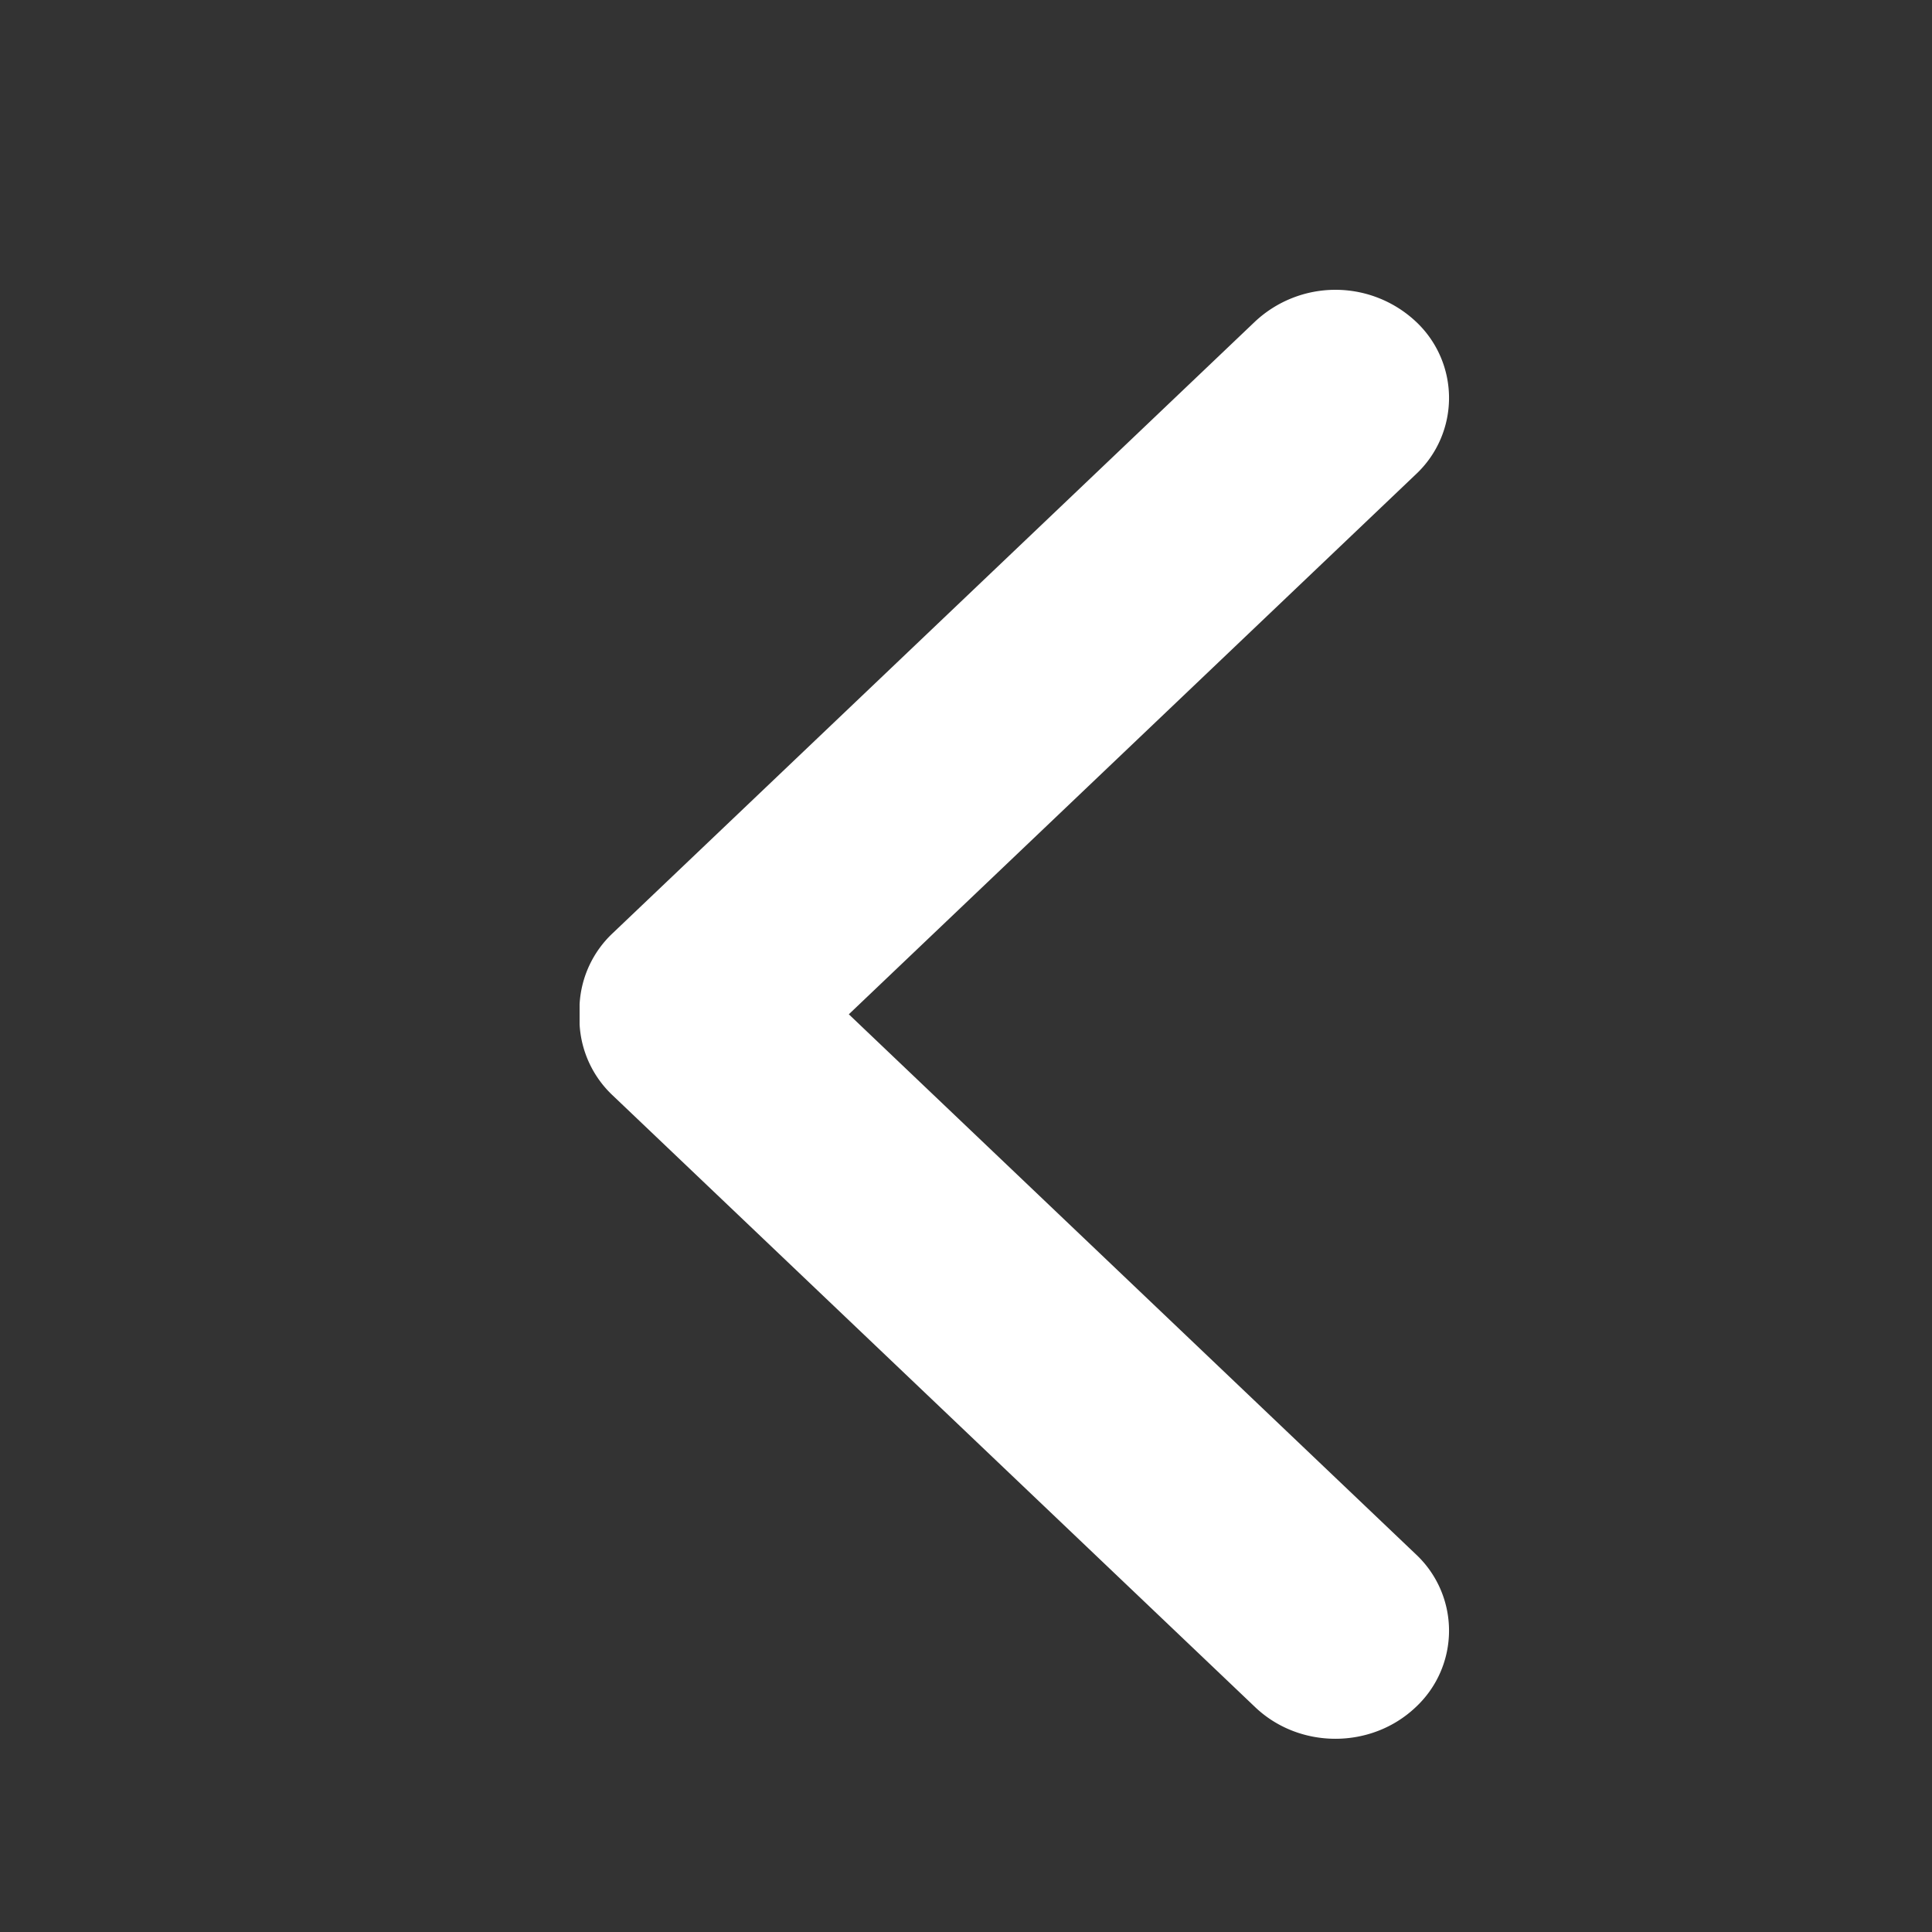 <svg xmlns="http://www.w3.org/2000/svg" xmlns:xlink="http://www.w3.org/1999/xlink" width="20" height="20" viewBox="0 0 20 20">
    <rect x="0" y="0" width="20" height="20" fill="#333333" stroke="none"/>
    <defs>
        <path d="m9.66 14.657-6.332-6.65a1.218 1.218 0 0 1 0-1.663 1.082 1.082 0 0 1 1.583 0l5.589 5.869 5.589-5.869a1.082 1.082 0 0 1 1.583 0c.437.46.437 1.204 0 1.663l-6.332 6.65a1.091 1.091 0 0 1-.735.343h-.21a1.091 1.091 0 0 1-.735-.343z" id="a"/>
    </defs>
    <g fill="none" fill-rule="evenodd">
        <path d="M0 0h20v20H0z"/>
        <use fill="#ffffff" transform="rotate(90 10.5 10.5)" xlink:href="#a"/>
    </g>
</svg>


